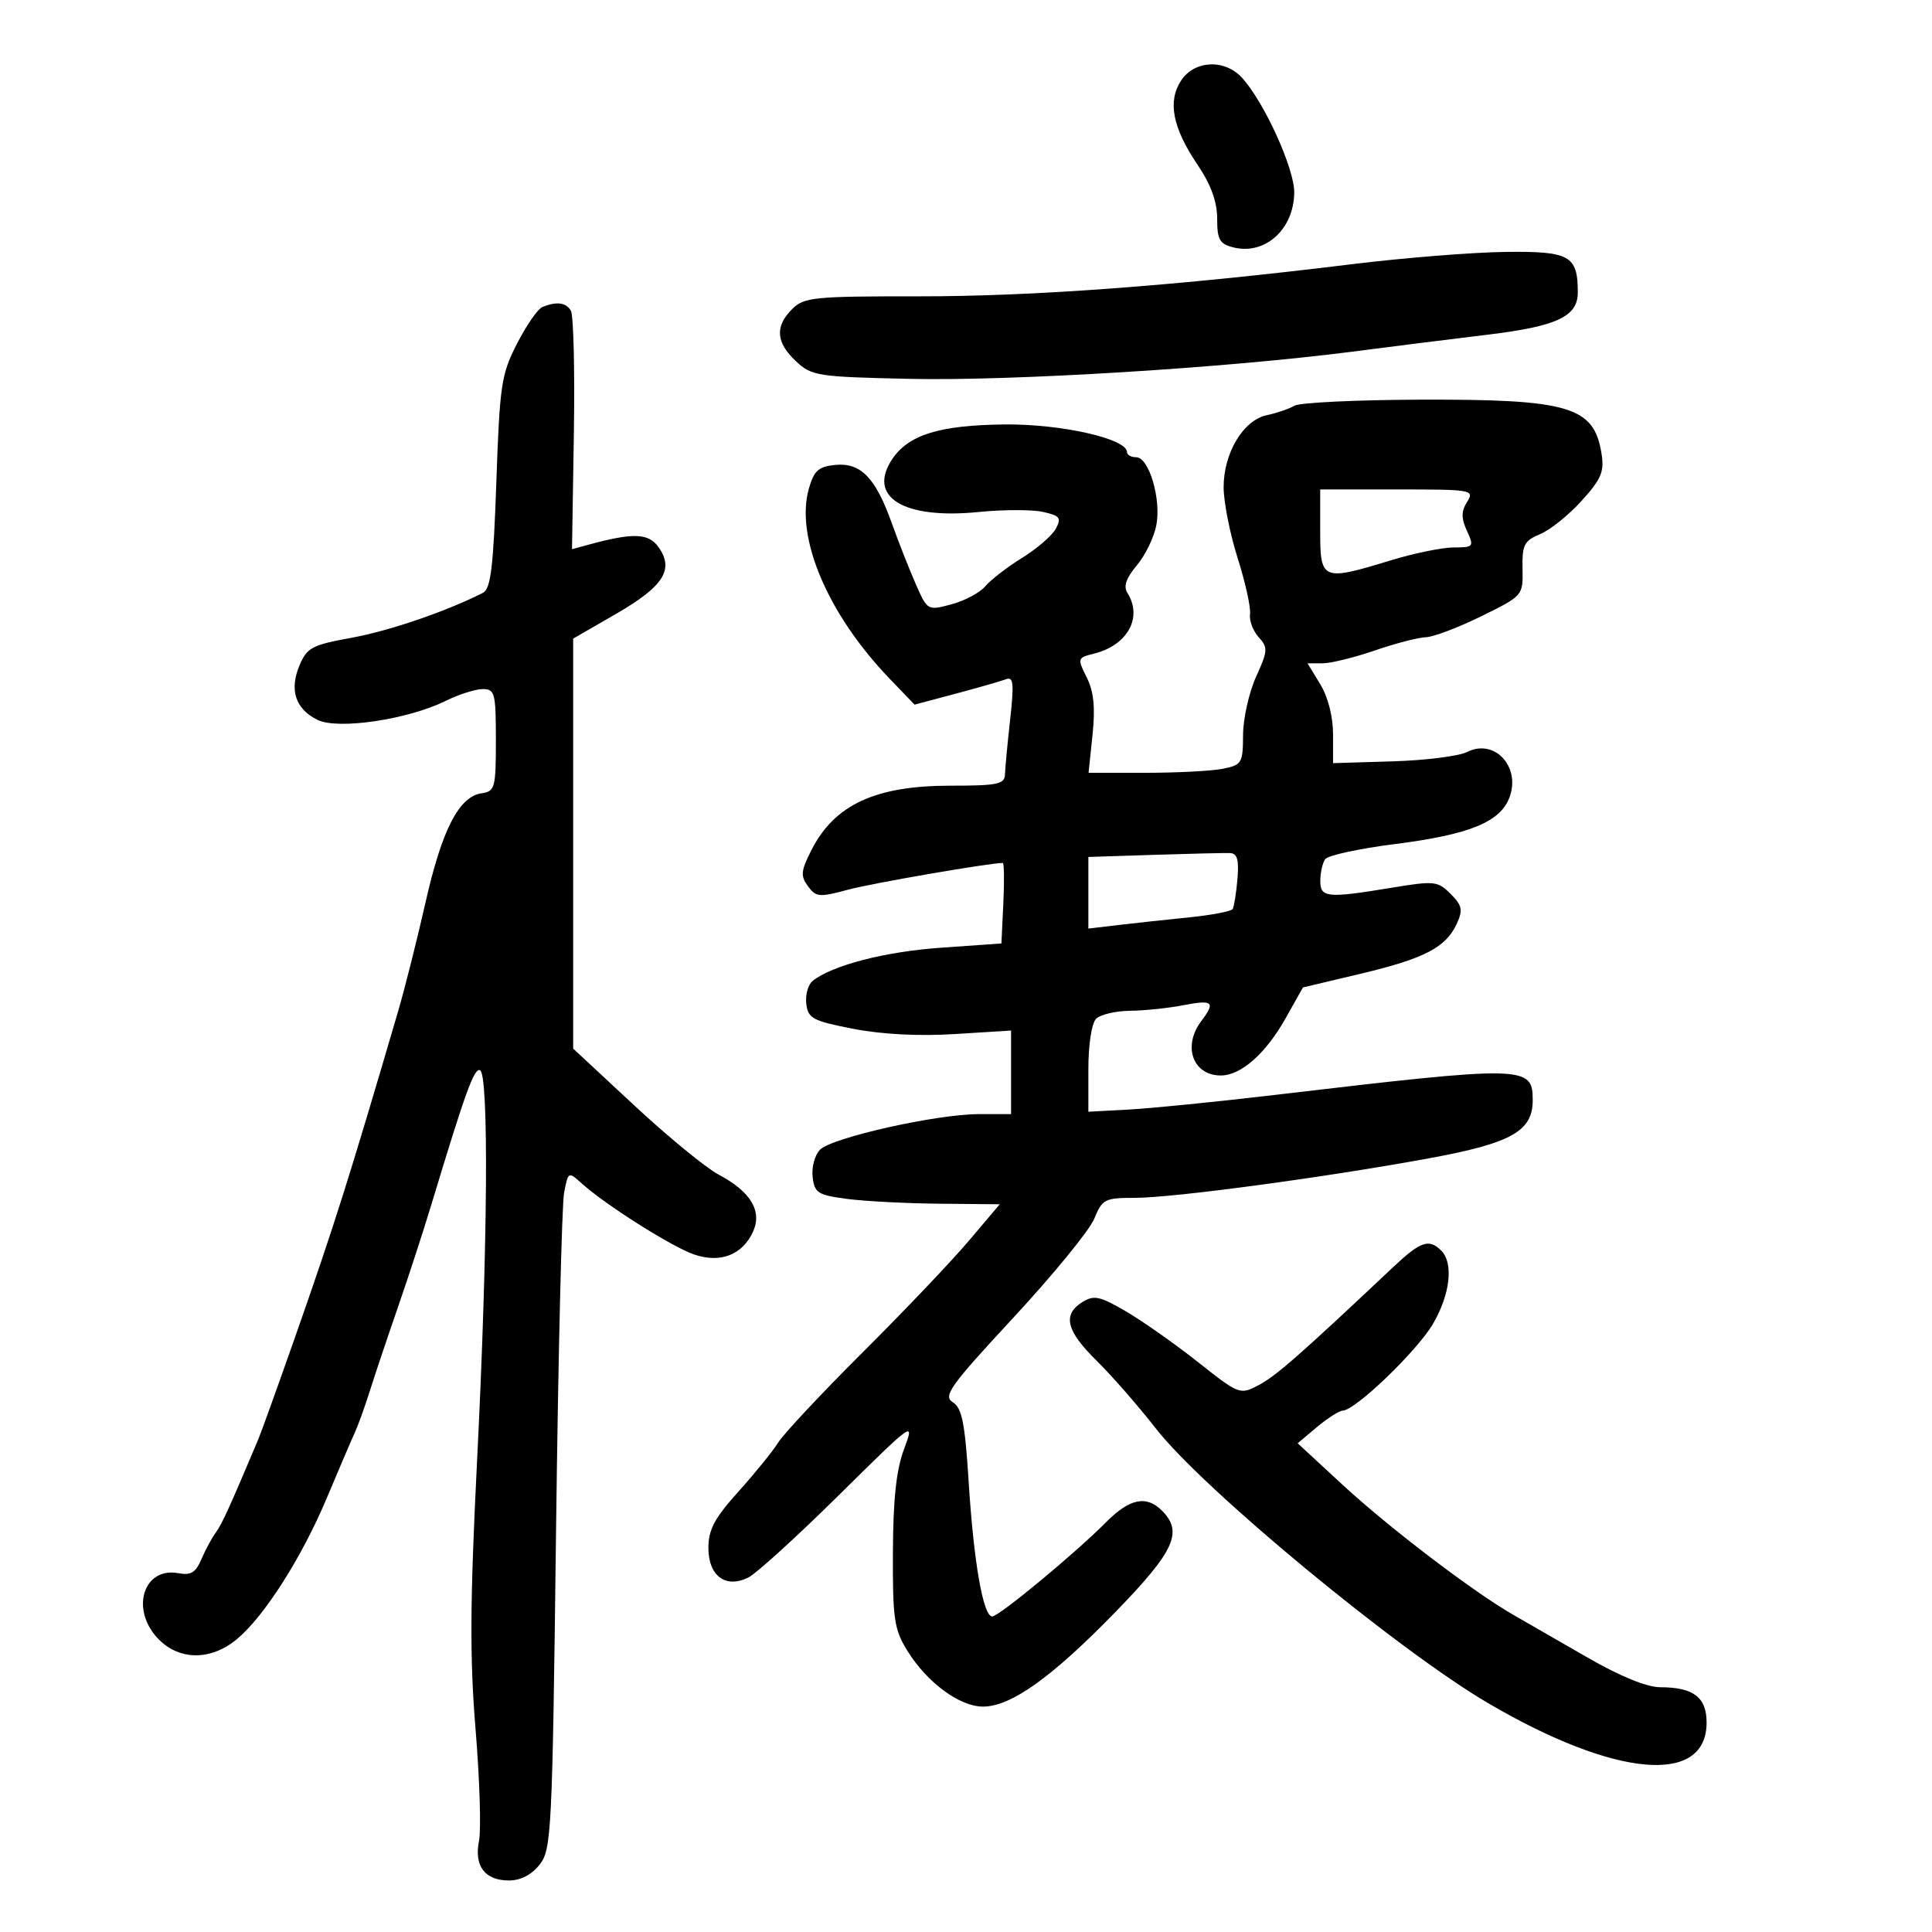 <svg xmlns="http://www.w3.org/2000/svg" width="300" height="300" viewBox="0 0 300 300" version="1.1">
	<path d="M 183.400 12.512 C 181.270 15.763, 182.075 19.840, 185.994 25.647 C 188.041 28.679, 189 31.326, 189 33.942 C 189 37.214, 189.374 37.877, 191.521 38.416 C 196.440 39.651, 200.918 35.610, 200.968 29.890 C 201.001 26.141, 196.231 15.698, 192.805 12.021 C 190.111 9.129, 185.458 9.372, 183.400 12.512 M 210 41.016 C 182.556 44.386, 160.459 46.028, 142.750 46.014 C 126.323 46.001, 124.851 46.149, 123 48 C 120.306 50.694, 120.483 53.165, 123.579 56.076 C 126.036 58.386, 126.872 58.516, 141.329 58.830 C 157.232 59.175, 190.448 57.130, 210 54.603 C 216.325 53.785, 225.775 52.600, 231 51.969 C 241.752 50.671, 245 49.149, 245 45.411 C 245 39.679, 243.764 38.989, 233.715 39.118 C 228.647 39.183, 217.975 40.037, 210 41.016 M 84.219 47.672 C 83.515 47.955, 81.747 50.507, 80.290 53.344 C 77.838 58.116, 77.598 59.722, 77.070 74.894 C 76.613 88.055, 76.204 91.439, 75 92.051 C 69.342 94.925, 60.473 97.962, 54.646 99.021 C 48.438 100.148, 47.670 100.555, 46.502 103.333 C 44.900 107.142, 45.880 110.097, 49.305 111.783 C 52.476 113.345, 63.327 111.736, 69.210 108.831 C 71.251 107.824, 73.838 107, 74.960 107 C 76.842 107, 77 107.615, 77 114.930 C 77 122.355, 76.859 122.881, 74.784 123.180 C 71.274 123.687, 68.631 128.819, 66.089 140.066 C 64.792 145.805, 62.874 153.425, 61.827 157 C 54.237 182.904, 51.892 190.321, 45.862 207.500 C 43.160 215.200, 40.569 222.400, 40.105 223.500 C 35.618 234.138, 34.448 236.703, 33.492 238 C 32.884 238.825, 31.885 240.682, 31.271 242.126 C 30.401 244.176, 29.624 244.651, 27.736 244.290 C 22.333 243.257, 20.207 249.774, 24.452 254.354 C 27.717 257.876, 32.743 257.929, 36.837 254.484 C 41.121 250.879, 46.902 241.774, 50.791 232.505 C 52.639 228.102, 54.567 223.600, 55.076 222.500 C 55.586 221.400, 56.641 218.475, 57.421 216 C 58.202 213.525, 60.165 207.675, 61.785 203 C 63.405 198.325, 65.751 191.125, 66.998 187 C 72.282 169.518, 73.602 165.867, 74.525 166.175 C 75.933 166.644, 75.740 193.710, 74.095 226.500 C 72.980 248.719, 72.930 257.411, 73.850 268.599 C 74.488 276.353, 74.727 284.114, 74.381 285.846 C 73.596 289.770, 75.288 292, 79.050 292 C 80.841 292, 82.556 291.108, 83.796 289.533 C 85.637 287.192, 85.767 284.546, 86.342 237.783 C 86.675 210.677, 87.239 187.011, 87.596 185.191 C 88.243 181.888, 88.249 181.885, 90.372 183.797 C 94.062 187.121, 104.366 193.630, 107.788 194.799 C 111.858 196.190, 115.285 194.864, 116.924 191.267 C 118.391 188.048, 116.568 185.024, 111.568 182.380 C 109.611 181.346, 103.733 176.523, 98.505 171.663 L 89 162.827 89 130.995 L 89 99.163 95.643 95.332 C 103.012 91.082, 104.705 88.452, 102.294 85.009 C 100.711 82.749, 98.352 82.670, 91.160 84.640 L 88.820 85.280 89.109 67.366 C 89.268 57.514, 89.057 48.901, 88.640 48.226 C 87.857 46.959, 86.437 46.781, 84.219 47.672 M 201 62.999 C 200.175 63.484, 198.249 64.145, 196.719 64.467 C 193.059 65.239, 190.009 70.316, 190.004 75.645 C 190.002 77.924, 190.980 82.874, 192.177 86.645 C 193.375 90.415, 194.240 94.326, 194.100 95.336 C 193.960 96.345, 194.563 97.965, 195.441 98.935 C 196.907 100.554, 196.874 101.058, 195.041 105.099 C 193.942 107.520, 193.034 111.581, 193.022 114.125 C 193.001 118.499, 192.830 118.784, 189.875 119.375 C 188.156 119.719, 182.763 120, 177.890 120 L 169.031 120 169.646 114.115 C 170.092 109.842, 169.846 107.398, 168.747 105.194 C 167.268 102.230, 167.294 102.143, 169.866 101.501 C 175.099 100.196, 177.473 95.877, 175.057 92.058 C 174.421 91.053, 174.868 89.757, 176.533 87.779 C 177.846 86.218, 179.208 83.409, 179.559 81.536 C 180.327 77.445, 178.408 71, 176.422 71 C 175.640 71, 175 70.639, 175 70.198 C 175 68.122, 164.766 65.814, 155.978 65.909 C 145.836 66.017, 141.014 67.523, 138.495 71.368 C 134.655 77.227, 140.363 80.669, 151.987 79.501 C 155.768 79.122, 160.240 79.114, 161.925 79.483 C 164.580 80.067, 164.849 80.413, 163.950 82.093 C 163.380 83.158, 161.021 85.199, 158.707 86.630 C 156.393 88.060, 153.825 90.040, 153 91.030 C 152.175 92.020, 149.817 93.281, 147.760 93.832 C 144.024 94.832, 144.018 94.829, 142.189 90.667 C 141.182 88.375, 139.507 84.120, 138.468 81.212 C 135.949 74.165, 133.652 71.805, 129.690 72.193 C 127.100 72.447, 126.398 73.079, 125.601 75.874 C 123.450 83.422, 128.527 95.382, 138.122 105.367 L 142.012 109.415 148.433 107.704 C 151.965 106.763, 155.475 105.755, 156.233 105.464 C 157.364 105.030, 157.475 106.151, 156.857 111.718 C 156.442 115.448, 156.080 119.287, 156.051 120.250 C 156.007 121.775, 154.911 122, 147.547 122 C 135.965 122, 129.600 124.944, 126.023 131.955 C 124.362 135.210, 124.282 136.004, 125.452 137.603 C 126.699 139.308, 127.220 139.355, 131.657 138.157 C 135.396 137.148, 153.608 134, 155.711 134 C 155.922 134, 155.961 136.813, 155.798 140.250 L 155.500 146.500 146.134 147.159 C 137.434 147.770, 129.288 149.873, 126.199 152.305 C 125.484 152.868, 125.034 154.468, 125.199 155.861 C 125.471 158.146, 126.184 158.526, 132.500 159.755 C 136.926 160.616, 142.718 160.916, 148.250 160.569 L 157 160.022 157 166.511 L 157 173 151.989 173 C 145.452 173, 129.224 176.633, 127.338 178.519 C 126.529 179.329, 126.009 181.230, 126.183 182.745 C 126.470 185.236, 126.980 185.564, 131.500 186.162 C 134.250 186.527, 140.717 186.864, 145.871 186.912 L 155.243 187 150.371 192.747 C 147.692 195.908, 140.303 203.671, 133.951 209.997 C 127.600 216.324, 121.698 222.625, 120.836 224 C 119.975 225.375, 117.184 228.816, 114.635 231.647 C 110.949 235.740, 110 237.525, 110 240.362 C 110 244.742, 112.714 246.724, 116.250 244.927 C 117.487 244.297, 123.803 238.544, 130.284 232.141 C 141.942 220.624, 142.050 220.548, 140.383 225 C 139.175 228.228, 138.685 232.767, 138.651 241.061 C 138.608 251.417, 138.842 253.009, 140.896 256.333 C 143.948 261.270, 149.006 265, 152.649 265 C 156.987 265, 163.372 260.433, 173.250 250.265 C 182.385 240.861, 183.745 237.888, 180.429 234.571 C 178.012 232.155, 175.411 232.683, 171.798 236.323 C 166.966 241.192, 155.118 251, 154.069 251 C 152.672 251, 151.205 242.630, 150.419 230.166 C 149.838 220.948, 149.377 218.628, 147.950 217.737 C 146.402 216.770, 147.509 215.225, 157.389 204.571 C 163.545 197.932, 169.181 191.037, 169.912 189.250 C 171.163 186.194, 171.541 186, 176.241 186 C 182.172 186, 205.853 182.813, 222 179.842 C 234.673 177.510, 238 175.643, 238 170.861 C 238 165.443, 236.968 165.421, 198 170.015 C 188.925 171.085, 178.688 172.110, 175.250 172.294 L 169 172.628 169 166.014 C 169 162.203, 169.509 158.891, 170.200 158.200 C 170.860 157.540, 173.222 156.980, 175.450 156.956 C 177.677 156.932, 181.412 156.543, 183.750 156.091 C 188.353 155.200, 188.783 155.582, 186.532 158.559 C 183.591 162.447, 185.227 167, 189.565 167 C 192.697 167, 196.545 163.604, 199.630 158.117 L 202.320 153.331 211.278 151.203 C 221.212 148.843, 224.538 147.108, 226.225 143.405 C 227.187 141.295, 227.037 140.593, 225.245 138.800 C 223.248 136.804, 222.739 136.750, 216.122 137.843 C 206.047 139.507, 204.997 139.403, 205.015 136.750 C 205.024 135.512, 205.361 134.015, 205.765 133.422 C 206.169 132.829, 211 131.775, 216.500 131.079 C 228.264 129.592, 233.060 127.618, 234.438 123.697 C 236.107 118.947, 231.995 114.645, 227.815 116.768 C 226.542 117.415, 221.336 118.069, 216.248 118.222 L 206.995 118.500 206.994 114 C 206.993 111.276, 206.210 108.217, 205.011 106.250 L 203.029 103 205.358 103 C 206.639 103, 210.303 102.100, 213.500 101 C 216.697 99.900, 220.255 98.976, 221.407 98.947 C 222.558 98.919, 226.425 97.456, 230 95.697 C 236.494 92.503, 236.500 92.496, 236.418 88.302 C 236.345 84.604, 236.671 83.965, 239.157 82.935 C 240.709 82.292, 243.608 79.963, 245.600 77.758 C 248.681 74.347, 249.139 73.245, 248.672 70.365 C 247.497 63.124, 243.645 61.984, 220.601 62.059 C 210.645 62.091, 201.825 62.514, 201 62.999 M 205 82.500 C 205 90.146, 205.298 90.268, 216 87 C 219.575 85.908, 223.953 85.012, 225.729 85.008 C 228.834 85, 228.912 84.901, 227.784 82.426 C 226.882 80.446, 226.889 79.408, 227.814 77.926 C 228.976 76.065, 228.613 76, 217.008 76 L 205 76 205 82.500 M 179.250 132.737 L 169 133.070 169 138.629 L 169 144.188 173.750 143.628 C 176.363 143.320, 181.313 142.784, 184.752 142.436 C 188.190 142.088, 191.184 141.510, 191.405 141.152 C 191.625 140.793, 191.960 138.706, 192.148 136.513 C 192.406 133.507, 192.123 132.511, 190.995 132.465 C 190.173 132.432, 184.887 132.554, 179.250 132.737 M 216.339 196.750 C 201.879 210.377, 198.124 213.673, 195.477 215.063 C 192.525 216.612, 192.445 216.582, 186 211.487 C 182.425 208.661, 177.395 205.121, 174.821 203.621 C 170.765 201.256, 169.868 201.066, 168.071 202.187 C 164.946 204.140, 165.551 206.632, 170.280 211.287 C 172.634 213.604, 176.774 218.342, 179.479 221.816 C 186.862 231.294, 217.053 256.246, 231.101 264.480 C 250.815 276.034, 265 277.289, 265 267.478 C 265 263.554, 262.970 262.004, 257.816 261.993 C 255.708 261.988, 251.586 260.306, 246.500 257.375 C 242.100 254.840, 236.925 251.863, 235 250.760 C 228.795 247.204, 215.691 237.225, 208.500 230.579 L 201.500 224.110 204.500 221.591 C 206.150 220.205, 207.958 219.056, 208.517 219.036 C 210.494 218.966, 220.047 209.776, 222.507 205.579 C 225.185 201.008, 225.739 196.139, 223.800 194.200 C 221.898 192.298, 220.587 192.746, 216.339 196.750" stroke="none" fill="black" fill-rule="evenodd"/>
</svg>